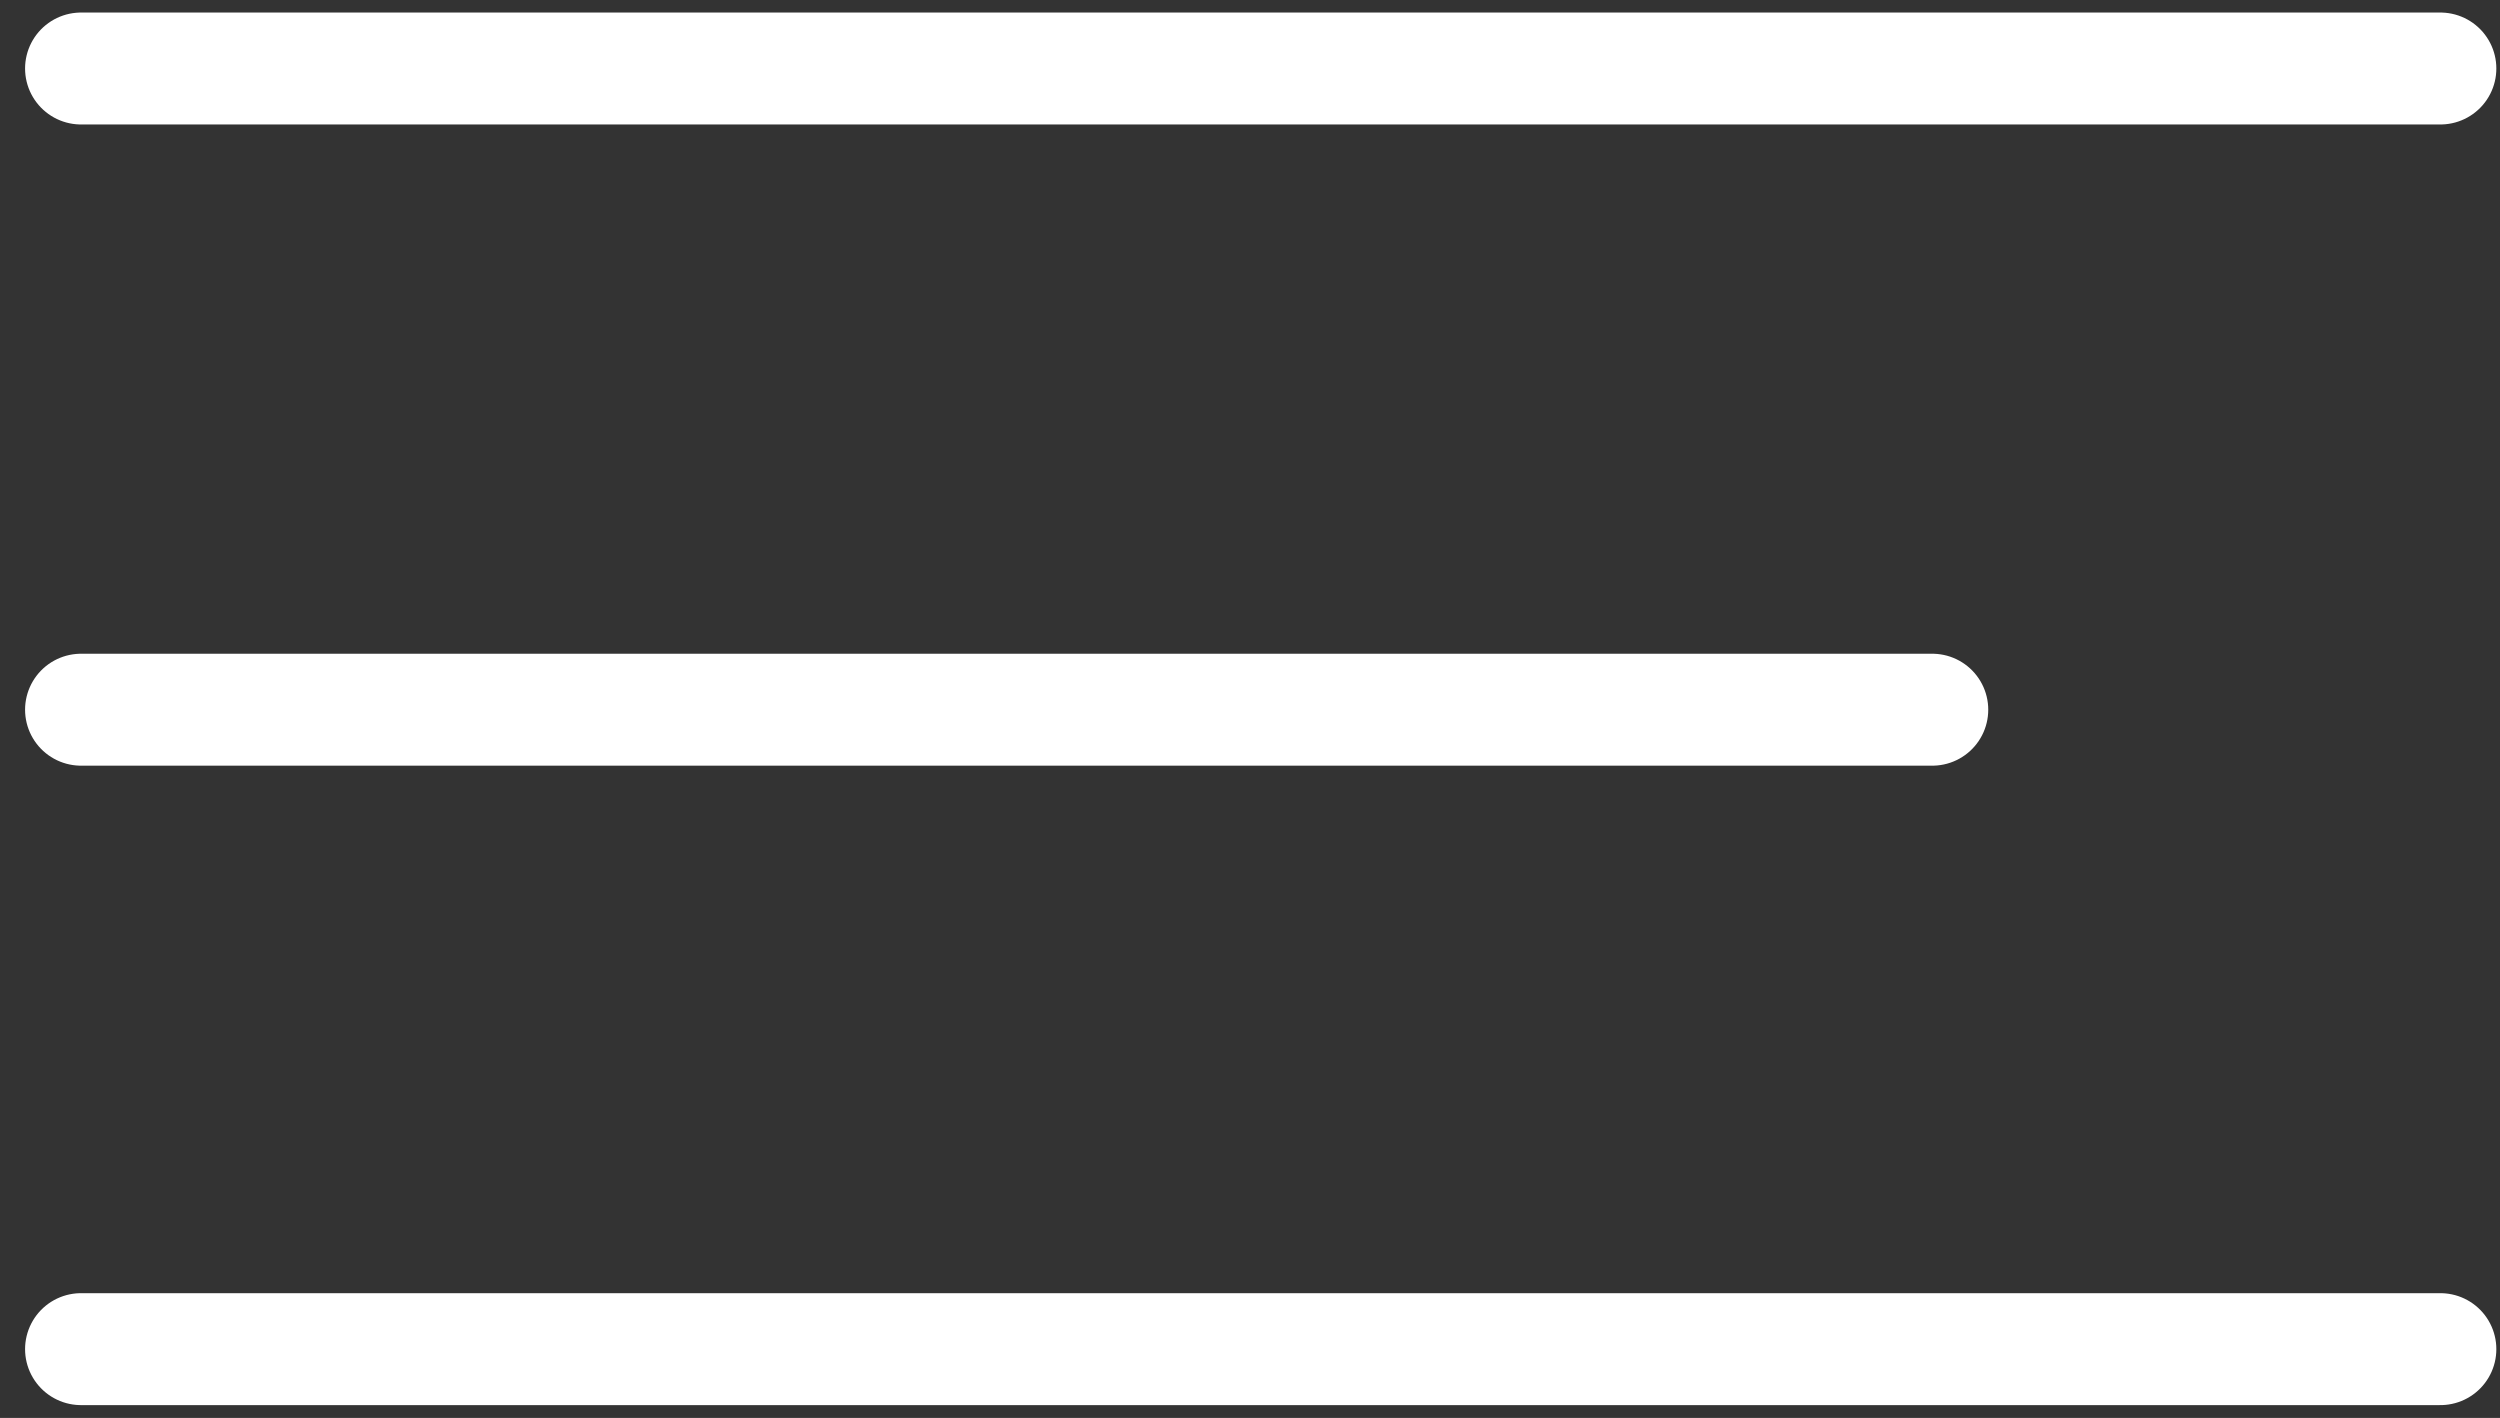 <?xml version="1.0" encoding="UTF-8" standalone="no"?><!DOCTYPE svg PUBLIC "-//W3C//DTD SVG 1.1//EN" "http://www.w3.org/Graphics/SVG/1.1/DTD/svg11.dtd"><svg width="100%" height="100%" viewBox="0 0 67 38" version="1.1" xmlns="http://www.w3.org/2000/svg" xmlns:xlink="http://www.w3.org/1999/xlink" xml:space="preserve" xmlns:serif="http://www.serif.com/" style="fill-rule:evenodd;clip-rule:evenodd;stroke-linecap:round;stroke-linejoin:round;stroke-miterlimit:1.5;"><rect x="0" y="0" width="67" height="38" fill="#333333" stroke="none"/><g id="menu-icon"><path d="M2.172,1.836l63.23,0" style="fill:none;stroke:#fff;stroke-width:3px;"/><path d="M2.172,19.02l49.613,0" style="fill:none;stroke:#fff;stroke-width:3px;"/><path d="M2.172,36.157l63.23,0" style="fill:none;stroke:#fff;stroke-width:3px;"/></g></svg>